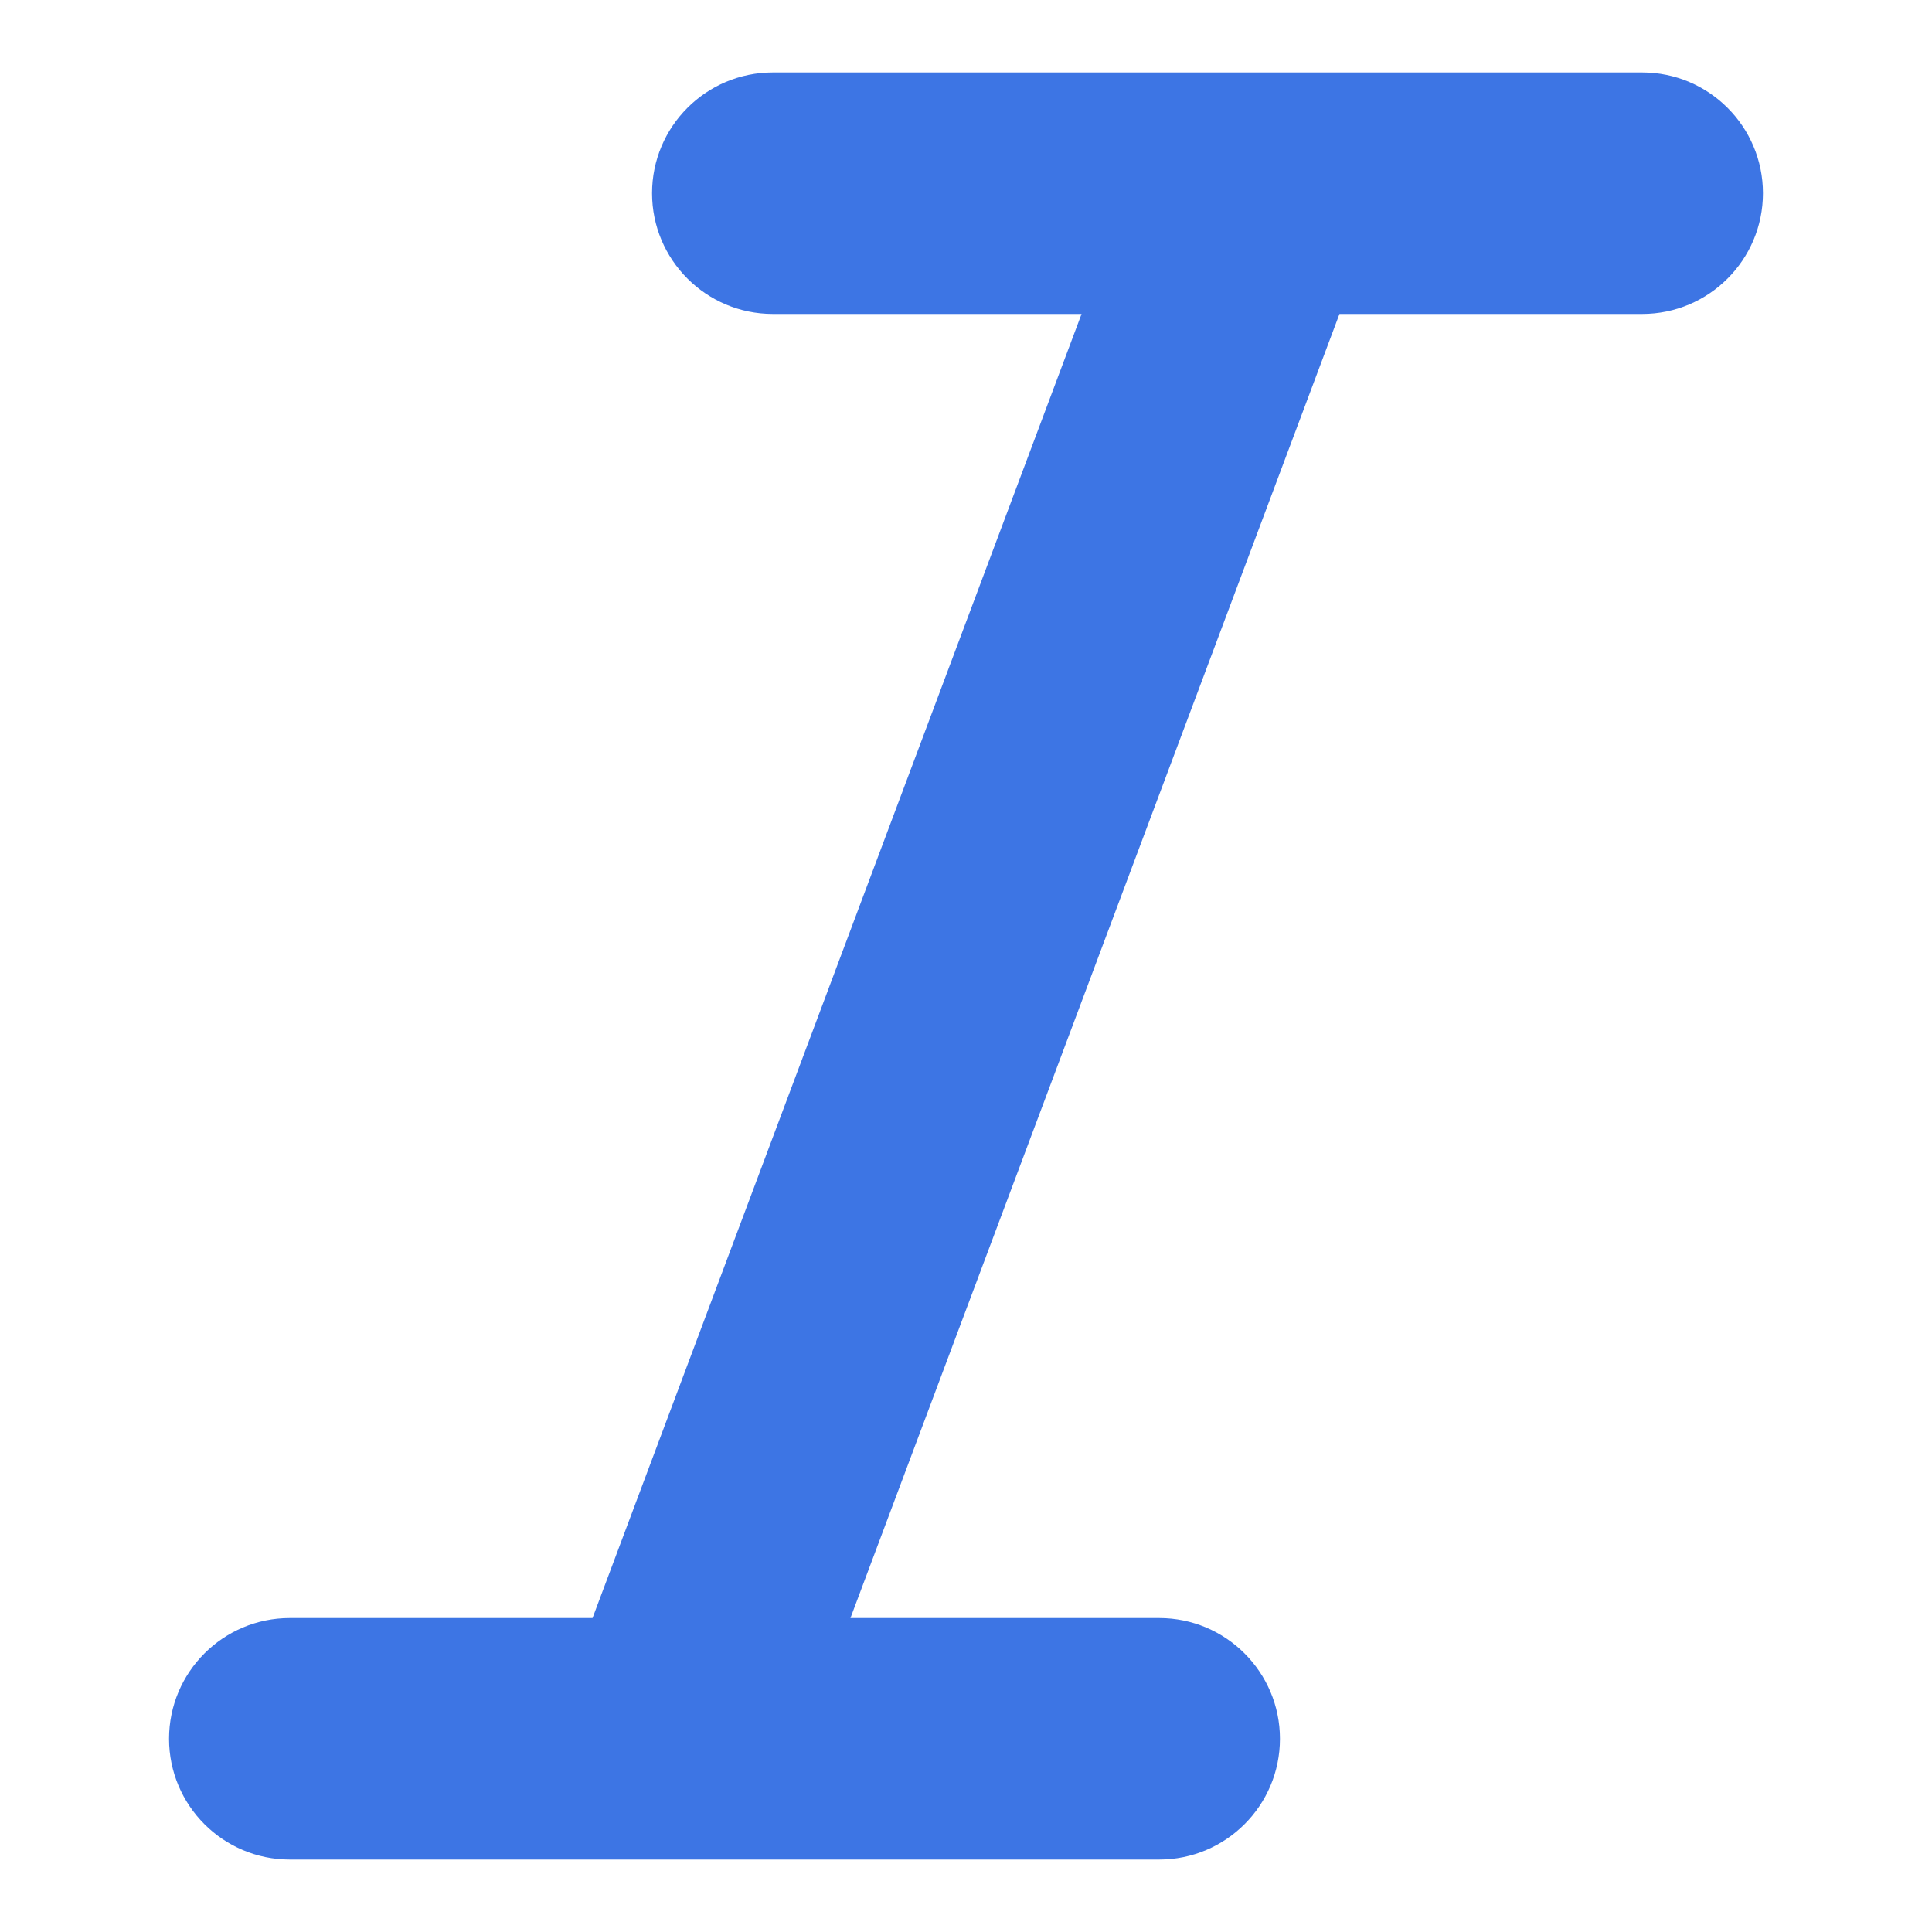 <svg width="16" height="16" viewBox="0 0 16 16" fill="none" xmlns="http://www.w3.org/2000/svg">
<path fill-rule="evenodd" clip-rule="evenodd" d="M10.377 0.6H6.4C5.848 0.6 5.4 1.048 5.4 1.6C5.4 2.152 5.848 2.6 6.4 2.6H8.957L4.907 13.4H2.4C1.848 13.4 1.4 13.848 1.4 14.4C1.4 14.952 1.848 15.4 2.4 15.4H5.577C5.592 15.4 5.608 15.4 5.623 15.4H9.6C10.152 15.4 10.6 14.952 10.6 14.4C10.6 13.848 10.152 13.4 9.6 13.4H7.043L11.093 2.6H13.6C14.152 2.6 14.6 2.152 14.6 1.6C14.6 1.048 14.152 0.6 13.6 0.6H10.423C10.408 0.6 10.392 0.6 10.377 0.6Z" fill="#3D75E4"/>
</svg>
